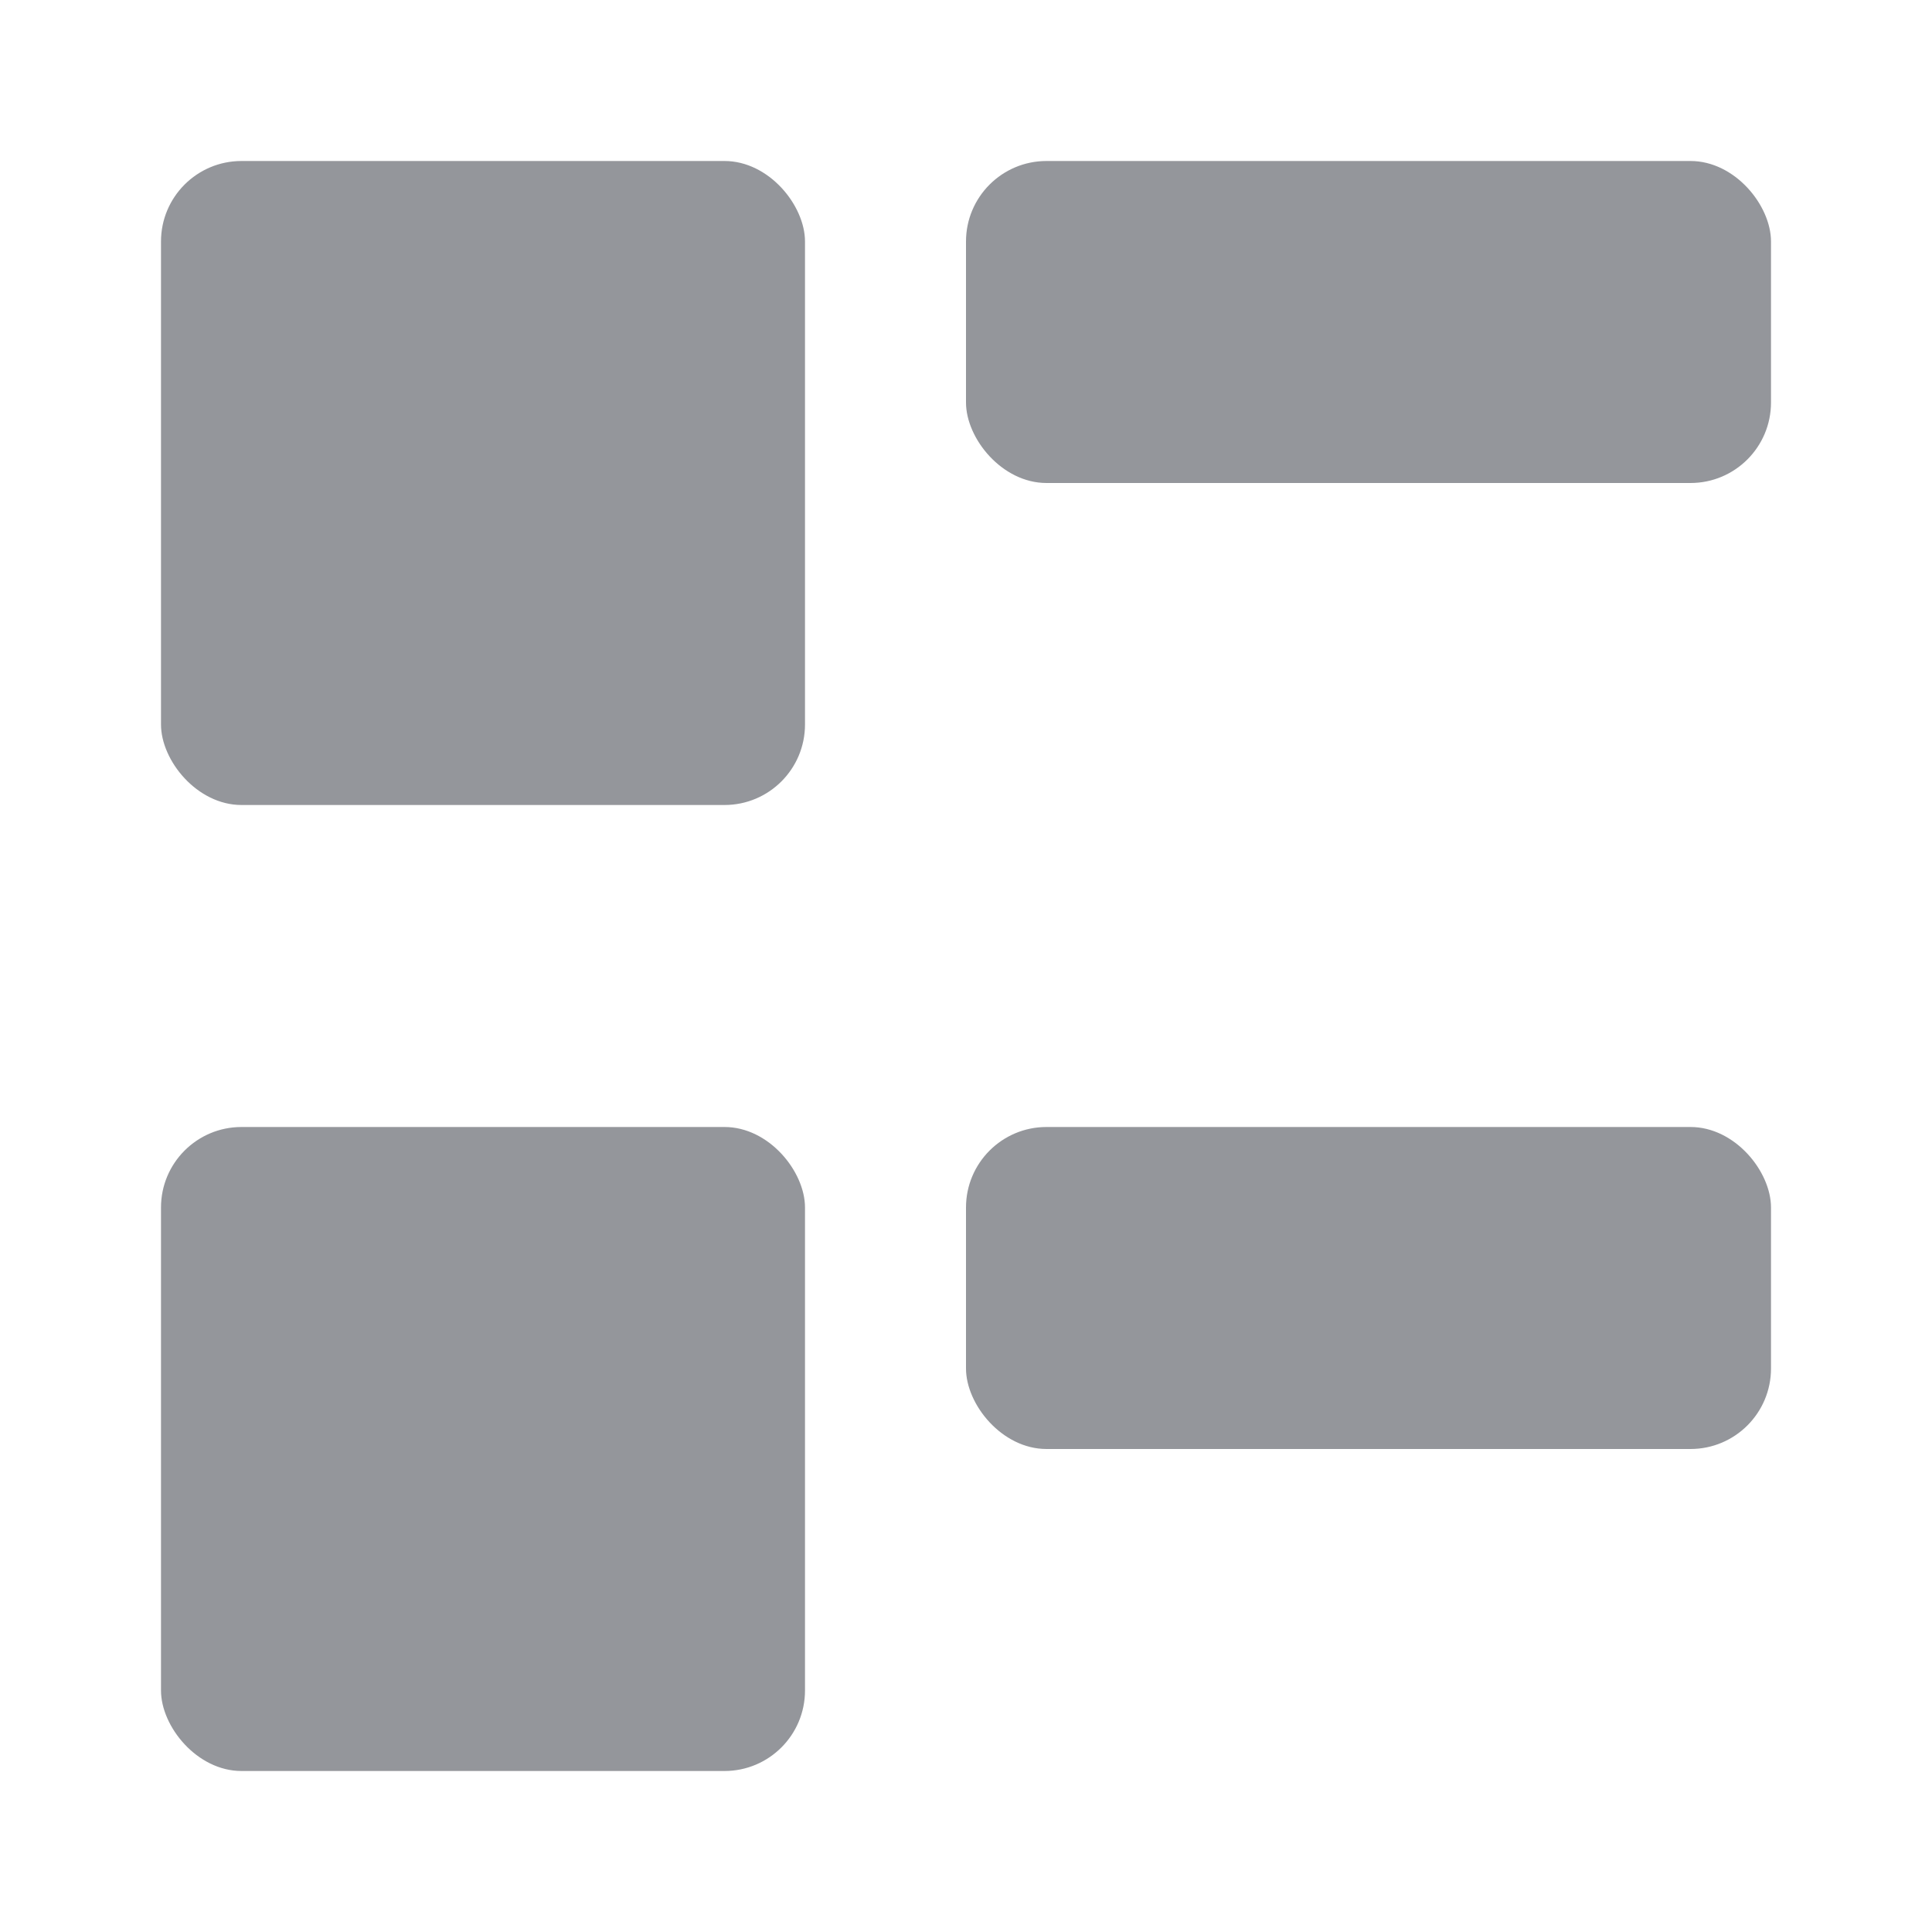<svg width="24" height="24" fill="none" xmlns="http://www.w3.org/2000/svg"><rect x="2" y="2" width="8" height="8" rx="1" fill="#94969B"/><rect x="2" y="14" width="8" height="8" rx="1" fill="#94969B"/><rect x="12" y="2" width="10" height="4" rx="1" fill="#94969B"/><rect x="12" y="14" width="10" height="4" rx="1" fill="#94969B"/></svg>